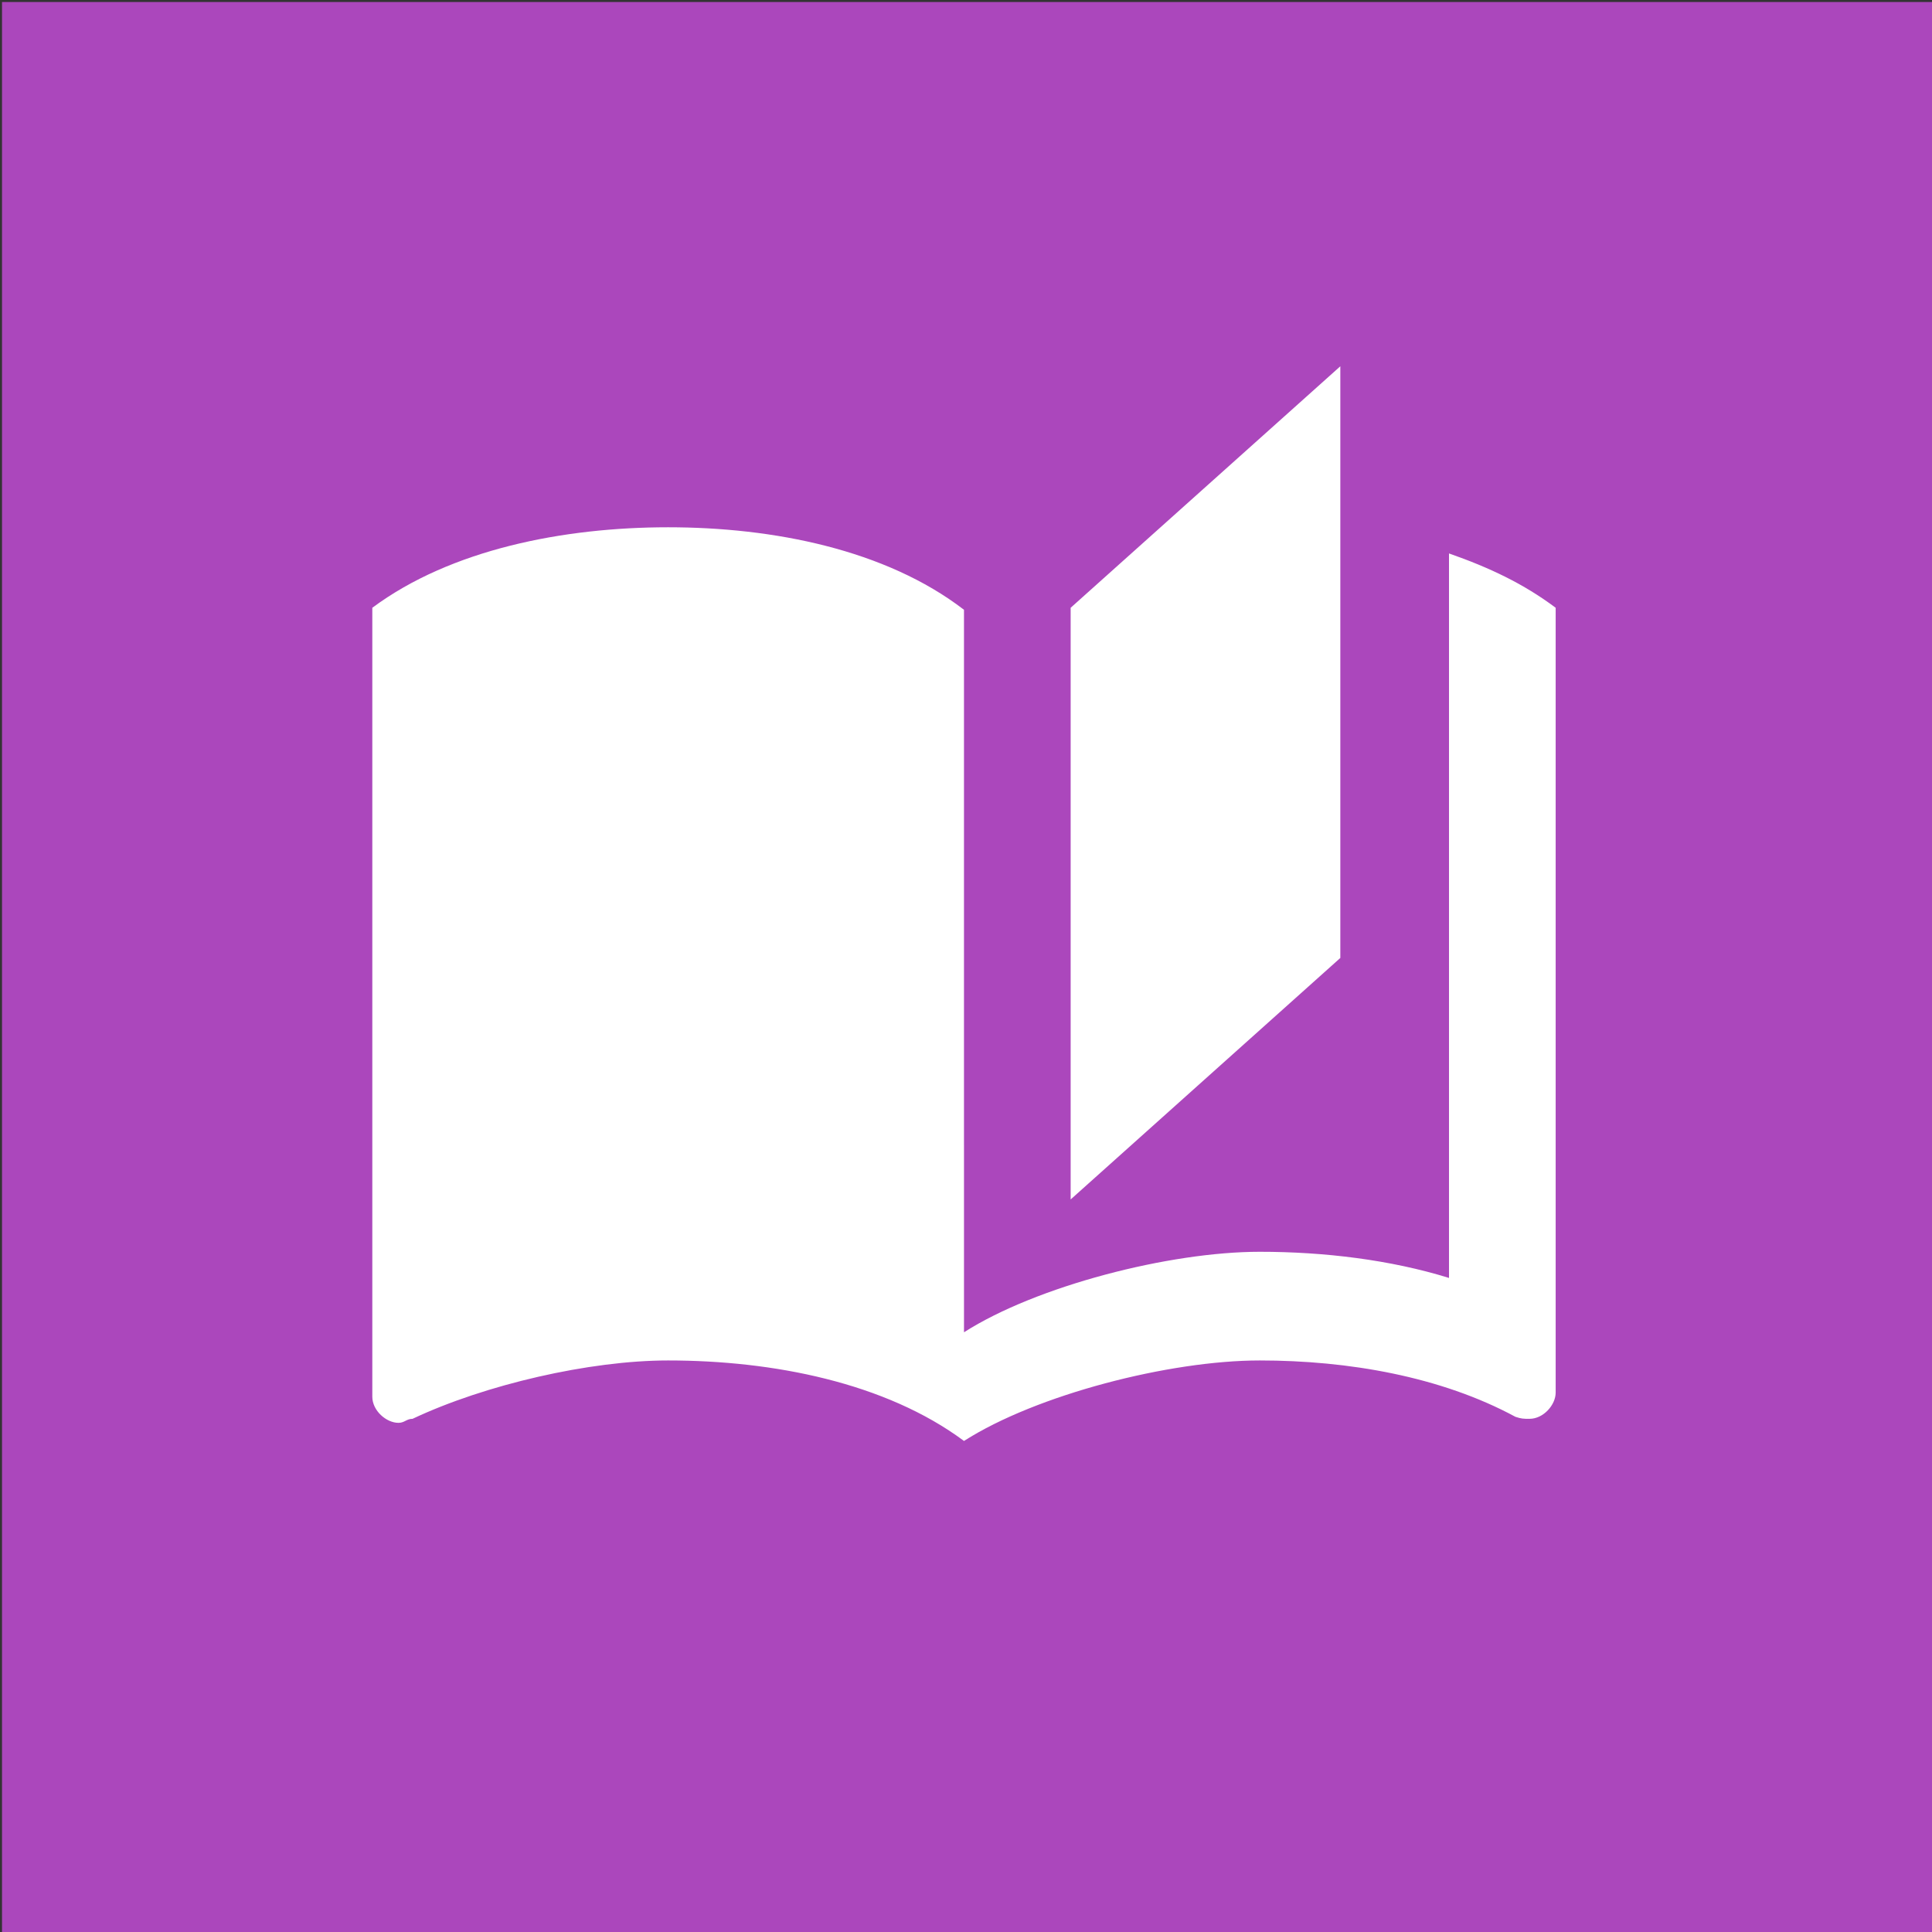 <?xml version="1.0" encoding="utf-8"?>
<!-- Generator: Adobe Illustrator 22.1.0, SVG Export Plug-In . SVG Version: 6.00 Build 0)  -->
<svg version="1.1" id="mon-cdi-3" xmlns="http://www.w3.org/2000/svg" xmlns:xlink="http://www.w3.org/1999/xlink" x="0px"
	 y="0px" viewBox="0 0 96 96" style="enable-background:new 0 0 96 96;" xml:space="preserve">
<rect x="0" y="0" width="96" height="96" fill="#333333" stroke="none"/>
<style type="text/css">
	.st0{fill:#AB47BC;}
	.st1{fill:#FFFFFF;}
</style>
<rect id="bg" x="0.1" y="0.1" class="st0" width="95.9" height="95.9"/>
<path id="icone" class="st1" d="M66.6,18.2l-13.4,12v29.4l13.4-12V18.2 M33.2,26.2c-5.2,0-10.8,1.1-14.7,4v39.2
	c0,0.7,0.7,1.3,1.3,1.3c0.3,0,0.4-0.2,0.7-0.2c3.6-1.7,8.8-2.9,12.7-2.9c5.2,0,10.8,1.1,14.7,4c3.6-2.3,10.2-4,14.7-4
	c4.4,0,9,0.8,12.7,2.8c0.3,0.1,0.4,0.1,0.7,0.1c0.7,0,1.3-0.7,1.3-1.3v-39c-1.6-1.2-3.3-2-5.3-2.7v5.3v14.7v16
	c-2.9-0.9-6.2-1.3-9.4-1.3c-4.5,0-11.1,1.7-14.7,4V47.6v-12v-5.3C44,27.3,38.4,26.2,33.2,26.2L33.2,26.2z"/>
</svg>
